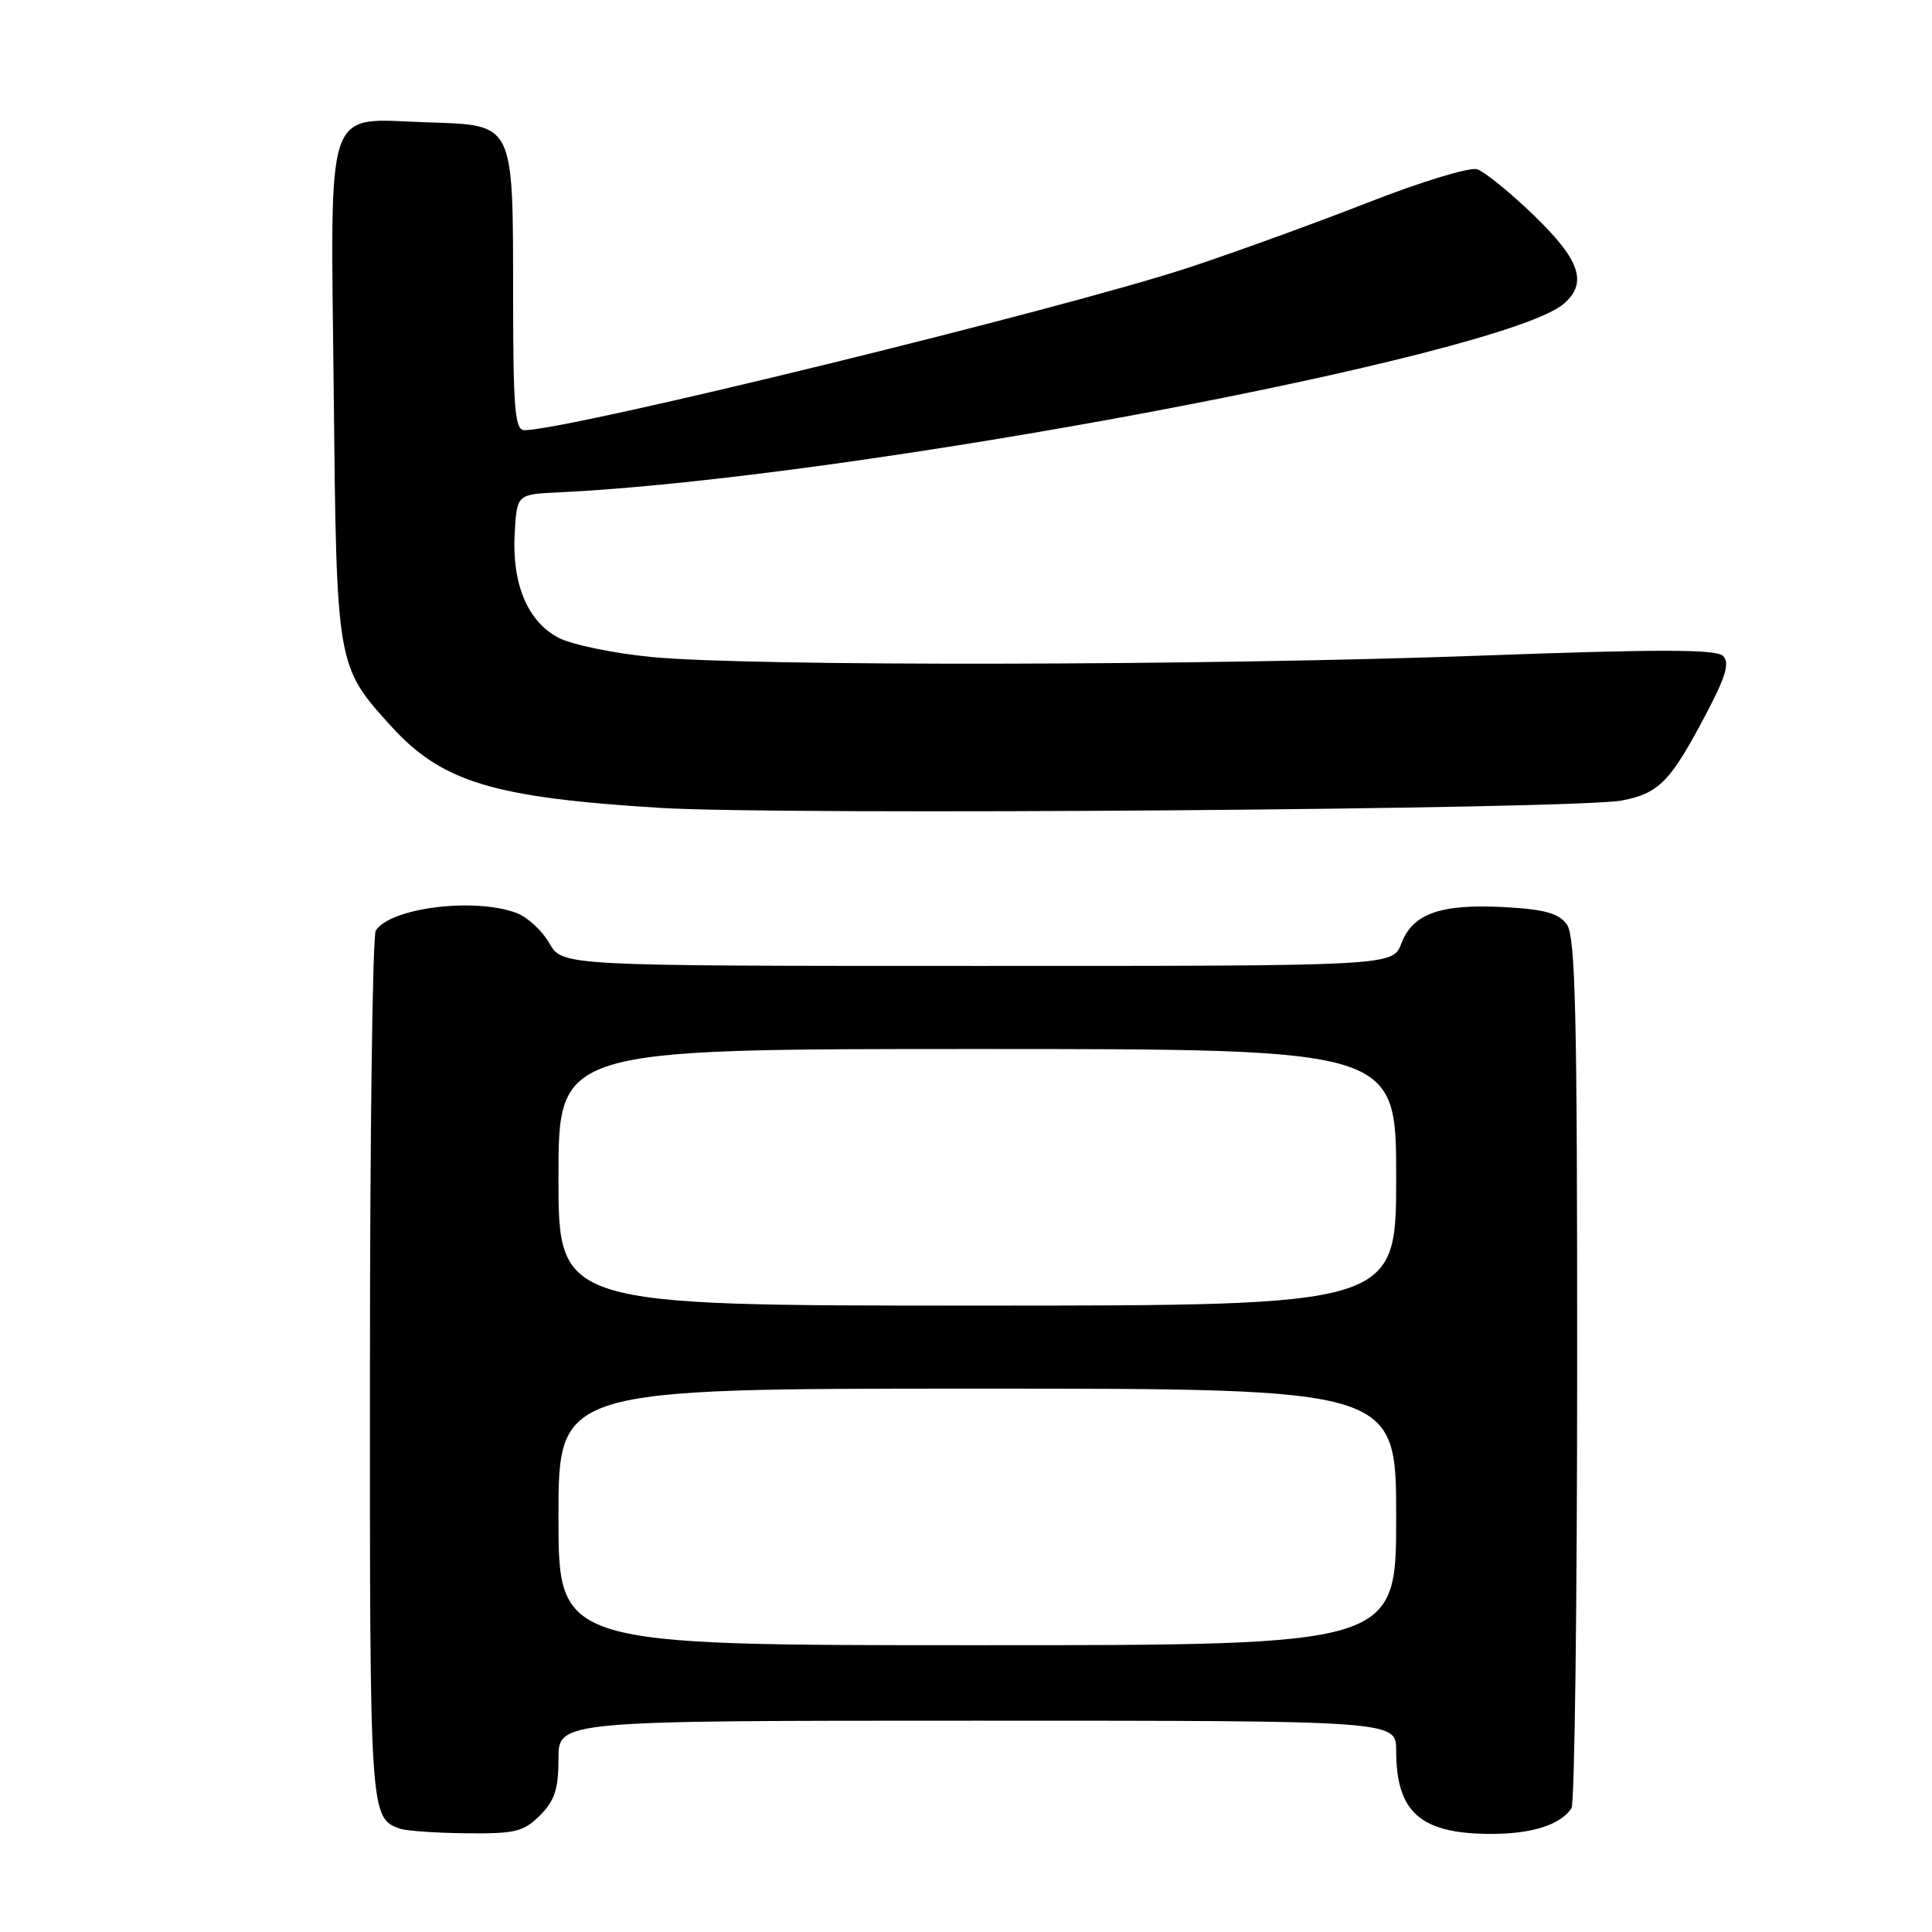 <?xml version="1.0" encoding="UTF-8" standalone="no"?>
<!DOCTYPE svg PUBLIC "-//W3C//DTD SVG 1.1//EN" "http://www.w3.org/Graphics/SVG/1.1/DTD/svg11.dtd" >
<svg xmlns="http://www.w3.org/2000/svg" xmlns:xlink="http://www.w3.org/1999/xlink" version="1.1" viewBox="0 0 256 256">
 <g >
 <path fill="currentColor"
d=" M 71.55 240.55 C 73.50 238.59 74.00 237.07 74.00 233.05 C 74.00 228.00 74.00 228.00 129.50 228.00 C 185.00 228.00 185.00 228.00 185.00 231.95 C 185.00 240.17 188.23 243.00 197.61 243.00 C 203.01 243.00 206.77 241.80 208.23 239.60 C 208.64 239.00 208.98 212.82 208.98 181.44 C 209.00 134.27 208.76 124.05 207.61 122.48 C 206.53 121.01 204.66 120.49 199.36 120.20 C 190.91 119.74 187.18 121.05 185.69 125.01 C 184.56 128.00 184.56 128.00 129.53 127.99 C 74.50 127.99 74.50 127.99 72.79 124.98 C 71.85 123.33 69.91 121.54 68.48 120.99 C 62.93 118.88 51.72 120.27 49.79 123.31 C 49.37 123.97 49.02 150.18 49.02 181.56 C 49.00 240.65 49.01 240.88 53.00 242.31 C 53.83 242.60 57.78 242.88 61.80 242.92 C 68.26 242.99 69.37 242.72 71.55 240.55 Z  M 214.92 106.07 C 219.89 105.10 221.37 103.56 226.23 94.29 C 228.71 89.55 229.20 87.80 228.31 86.91 C 227.42 86.02 219.82 86.01 196.32 86.87 C 159.94 88.21 99.32 88.32 86.37 87.06 C 81.35 86.58 75.81 85.43 74.04 84.52 C 69.93 82.40 67.81 77.37 68.20 70.66 C 68.50 65.50 68.50 65.50 74.00 65.24 C 112.55 63.43 199.31 47.14 207.25 40.22 C 210.40 37.47 209.35 34.42 203.25 28.54 C 200.09 25.49 196.71 22.74 195.73 22.43 C 194.76 22.11 188.24 24.10 181.23 26.85 C 174.23 29.59 163.55 33.46 157.50 35.46 C 140.52 41.04 75.33 57.00 69.48 57.00 C 68.23 57.00 68.00 54.27 67.99 39.25 C 67.97 16.09 68.22 16.59 56.60 16.21 C 42.86 15.76 43.81 13.01 44.22 51.96 C 44.59 88.18 44.60 88.23 51.70 96.09 C 58.50 103.62 65.23 105.68 87.50 107.05 C 103.77 108.05 208.93 107.24 214.92 106.07 Z  M 74.00 201.00 C 74.00 184.00 74.00 184.00 129.50 184.00 C 185.00 184.00 185.00 184.00 185.00 201.00 C 185.00 218.00 185.00 218.00 129.50 218.00 C 74.00 218.00 74.00 218.00 74.00 201.00 Z  M 74.00 156.00 C 74.00 139.00 74.00 139.00 129.50 139.00 C 185.00 139.00 185.00 139.00 185.00 156.00 C 185.00 173.00 185.00 173.00 129.50 173.00 C 74.00 173.00 74.00 173.00 74.00 156.00 Z "/>
</g>
</svg>